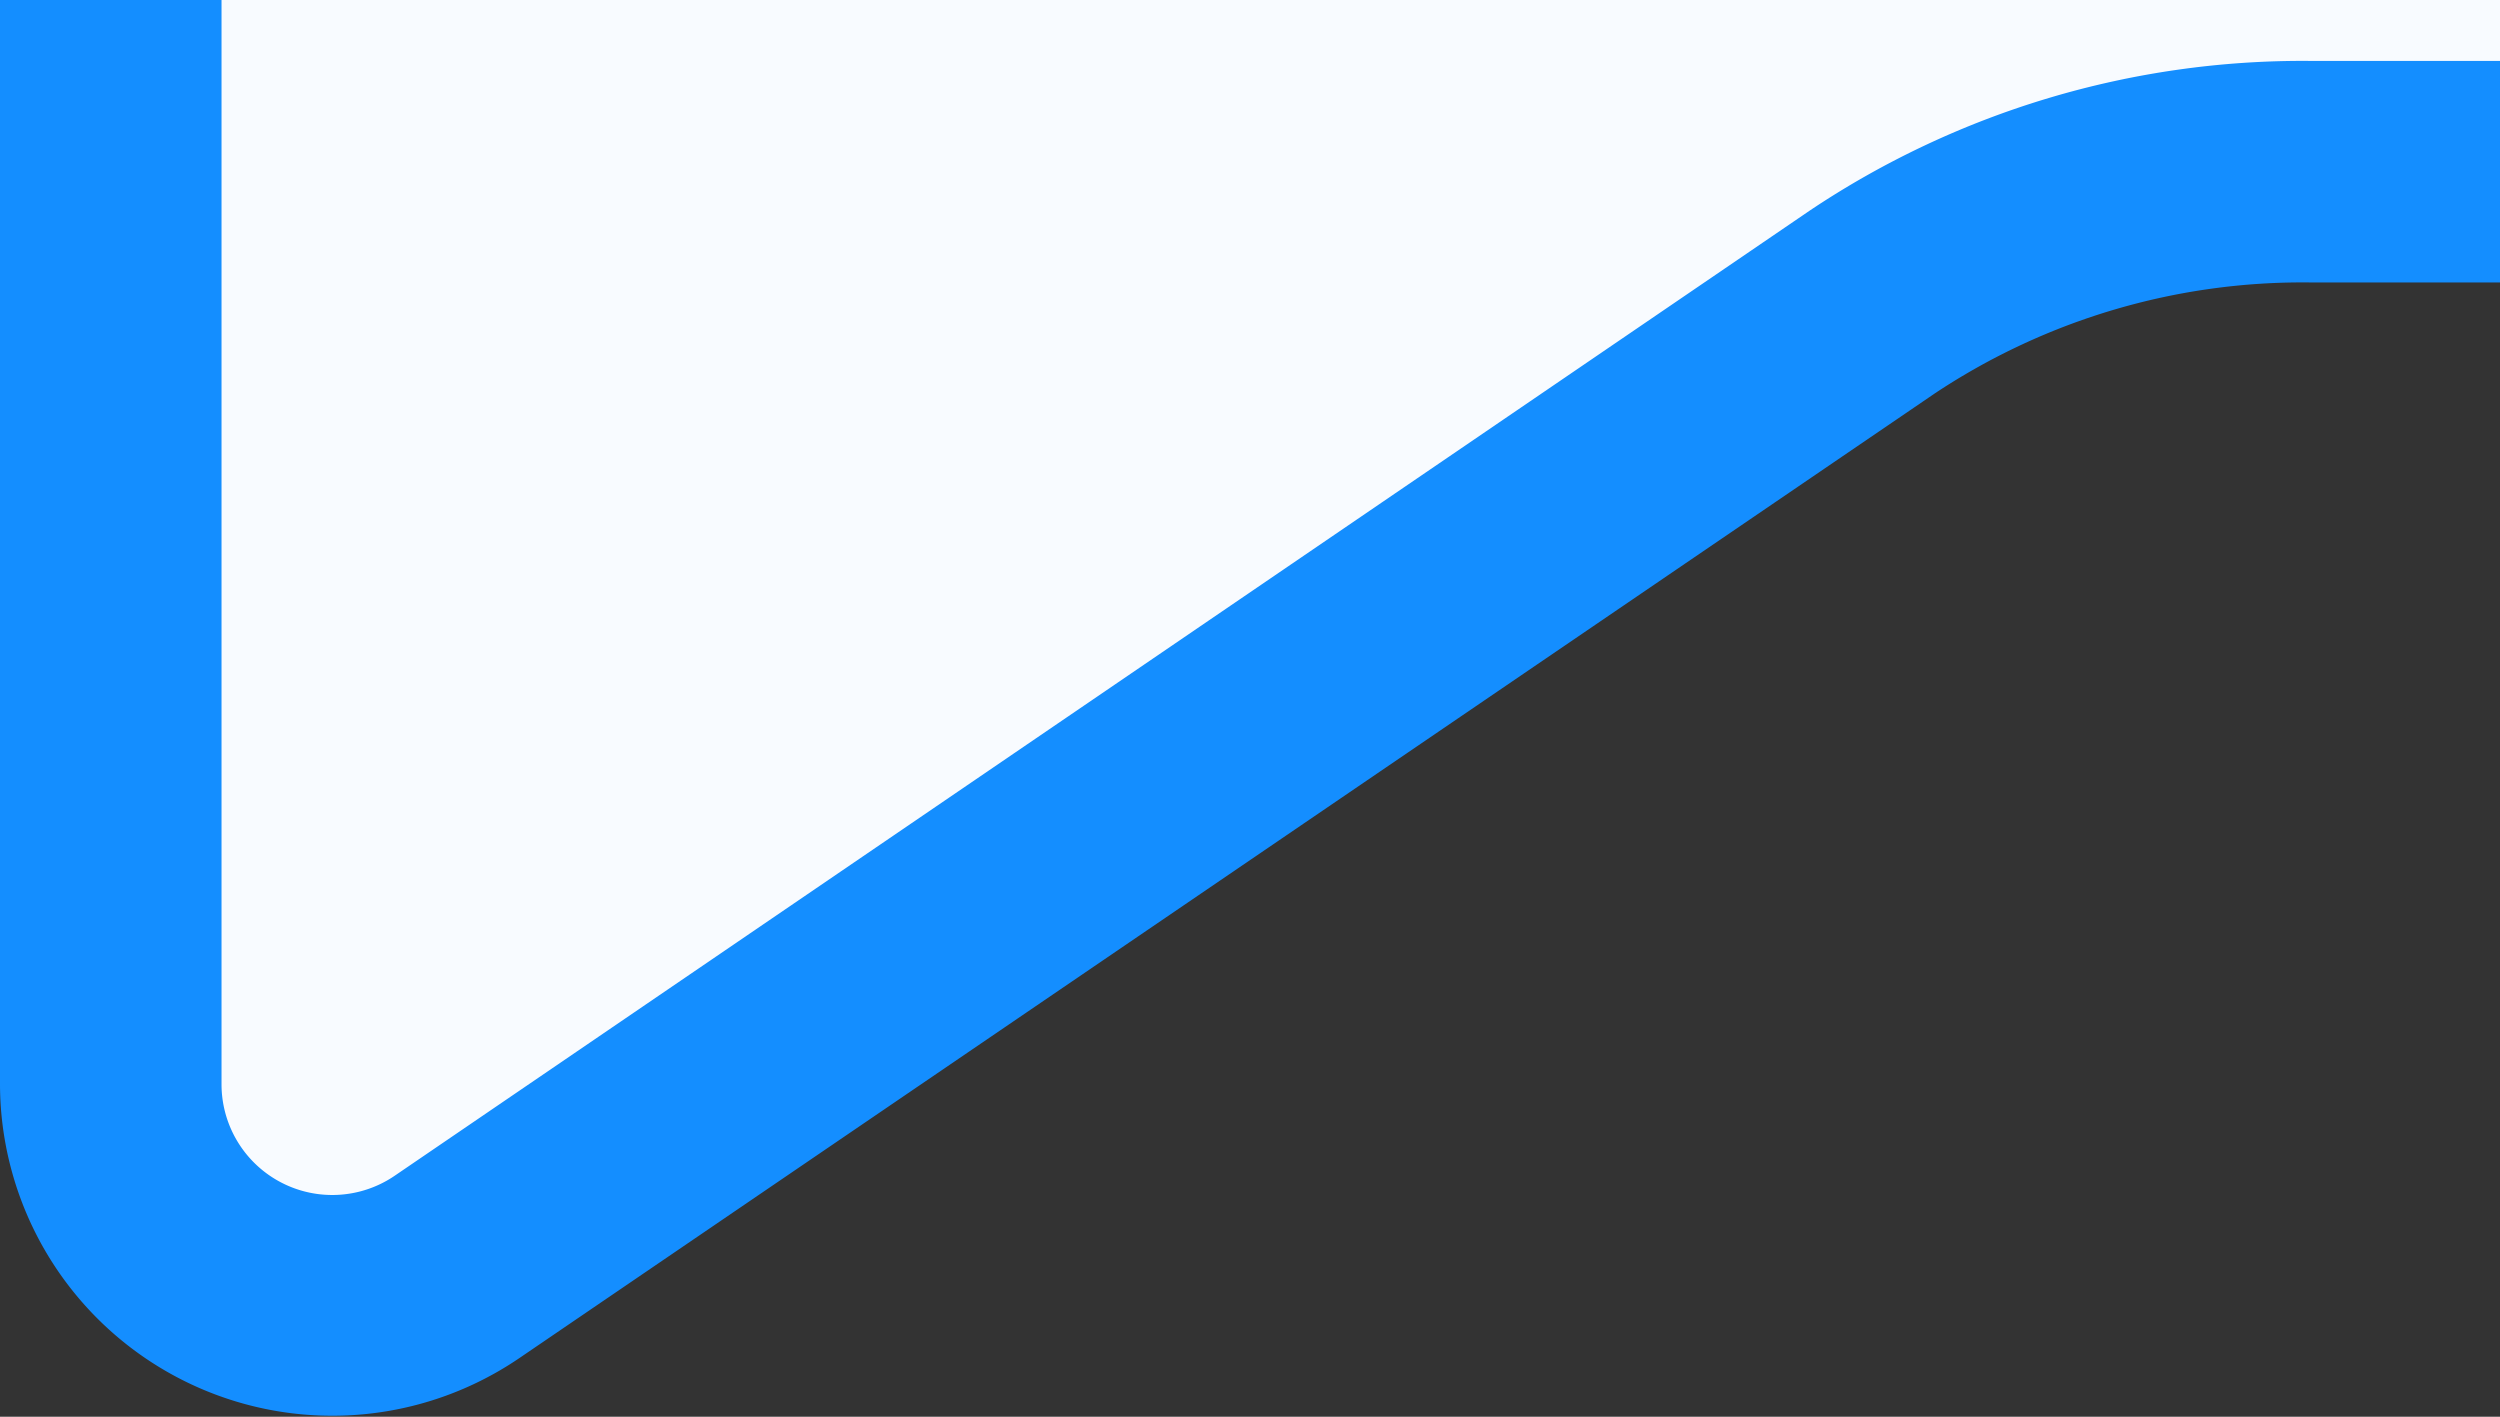 <svg id="Layer_1" data-name="Layer 1" xmlns="http://www.w3.org/2000/svg" viewBox="0 0 22.57 12.79"><rect x="0" y="0" width="22.57" height="12.79" fill="#333333" stroke="none"/><defs><style>.cls-1{fill:#f8fbff;}.cls-1,.cls-2{fill-rule:evenodd;}.cls-2{fill:#148eff;}</style></defs><path class="cls-1" d="M22.17,0H0V9.29a3,3,0,0,0,4.69,2.47L17.47,3a6,6,0,0,1,3.39-1h1.71V0Z"/><path class="cls-2" d="M4.69,12.26,17.47,3.55a6,6,0,0,1,3.39-1h1.71v-2H20.86A8,8,0,0,0,16.34,1.9L3.57,10.61A1,1,0,0,1,2,9.8V0H0V9.8A3,3,0,0,0,4.69,12.26Z"/></svg>